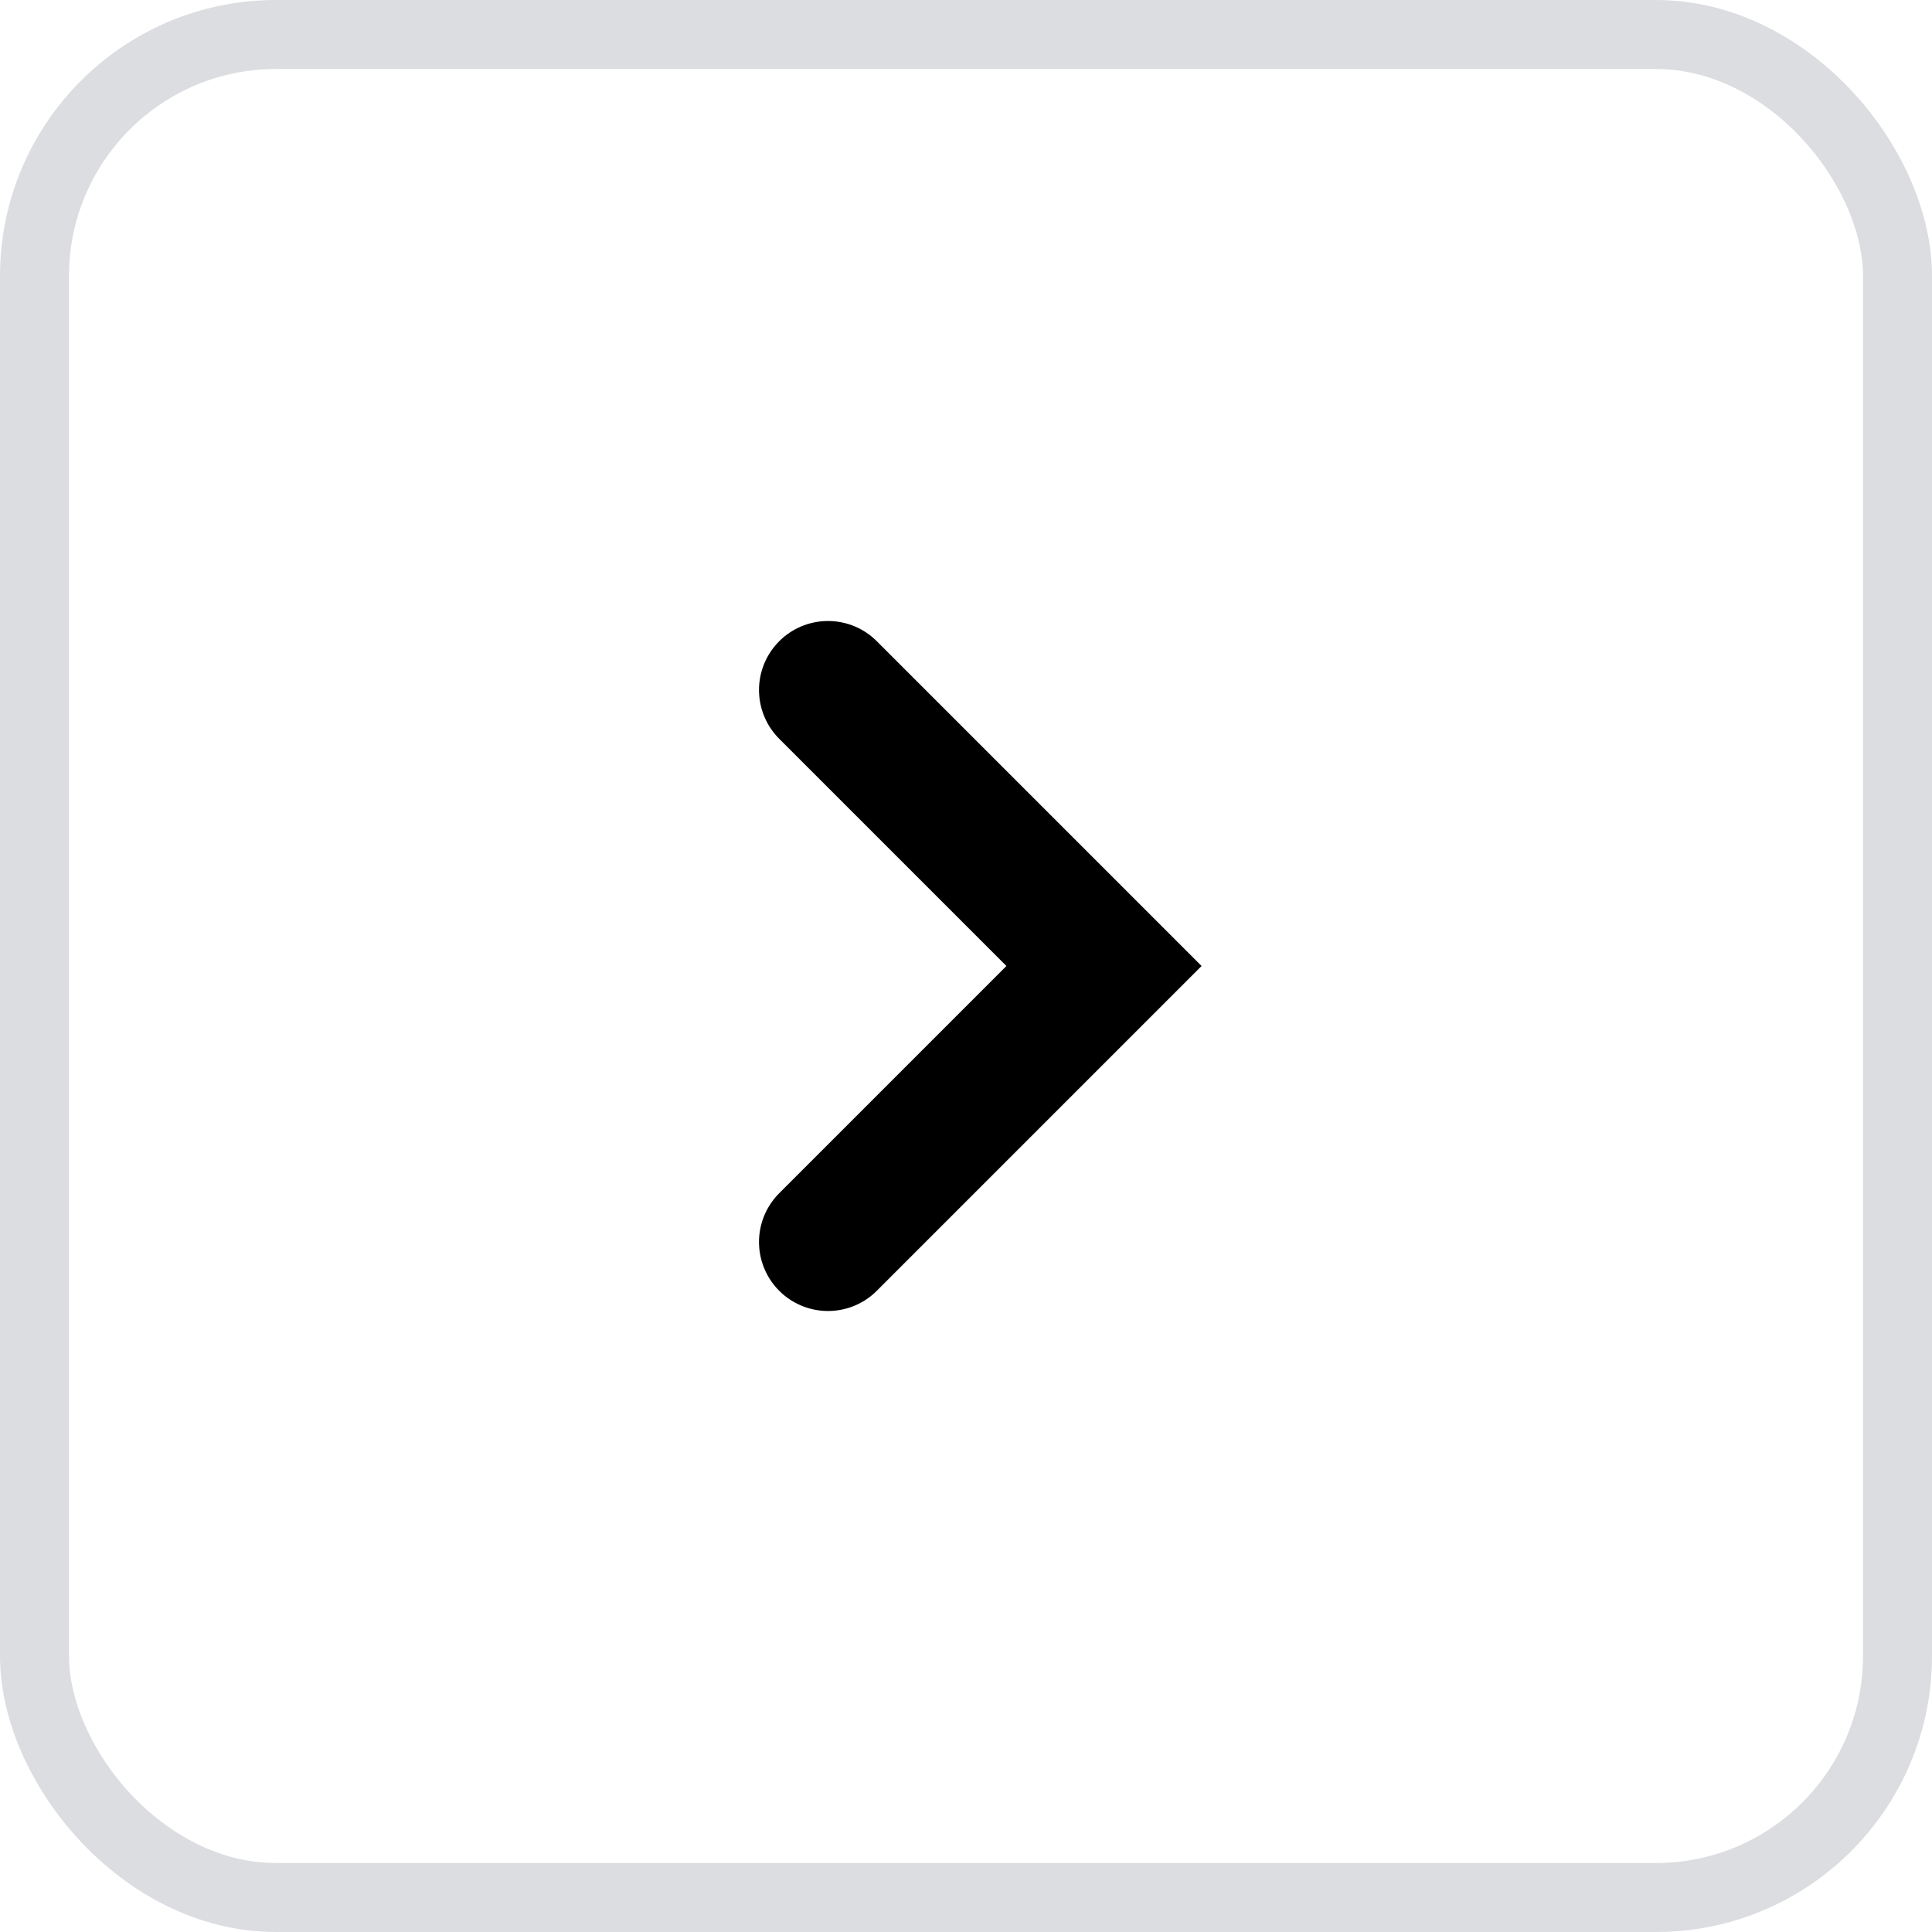 <svg xmlns="http://www.w3.org/2000/svg" width="28" height="28" viewBox="0 0 28 28">
  <g id="그룹_181709" data-name="그룹 181709" transform="translate(-1527 -16)">
    <g id="사각형_42543" data-name="사각형 42543" transform="translate(1527 16)" fill="none" stroke="#dcdde0" stroke-width="1">
      <rect width="28" height="28" rx="4" stroke="none"/>
      <rect x="0.5" y="0.5" width="27" height="27" rx="3.5" fill="none"/>
    </g>
    <g id="arrow" transform="translate(1531 40) rotate(-90)">
      <path id="패스_3937" data-name="패스 3937" d="M0,8,4,4,0,0" transform="translate(14 8) rotate(90)" fill="none" stroke="#000" stroke-linecap="round" stroke-width="2"/>
      <rect id="사각형_7948" data-name="사각형 7948" width="20" height="20" fill="none"/>
    </g>
  </g>
</svg>
